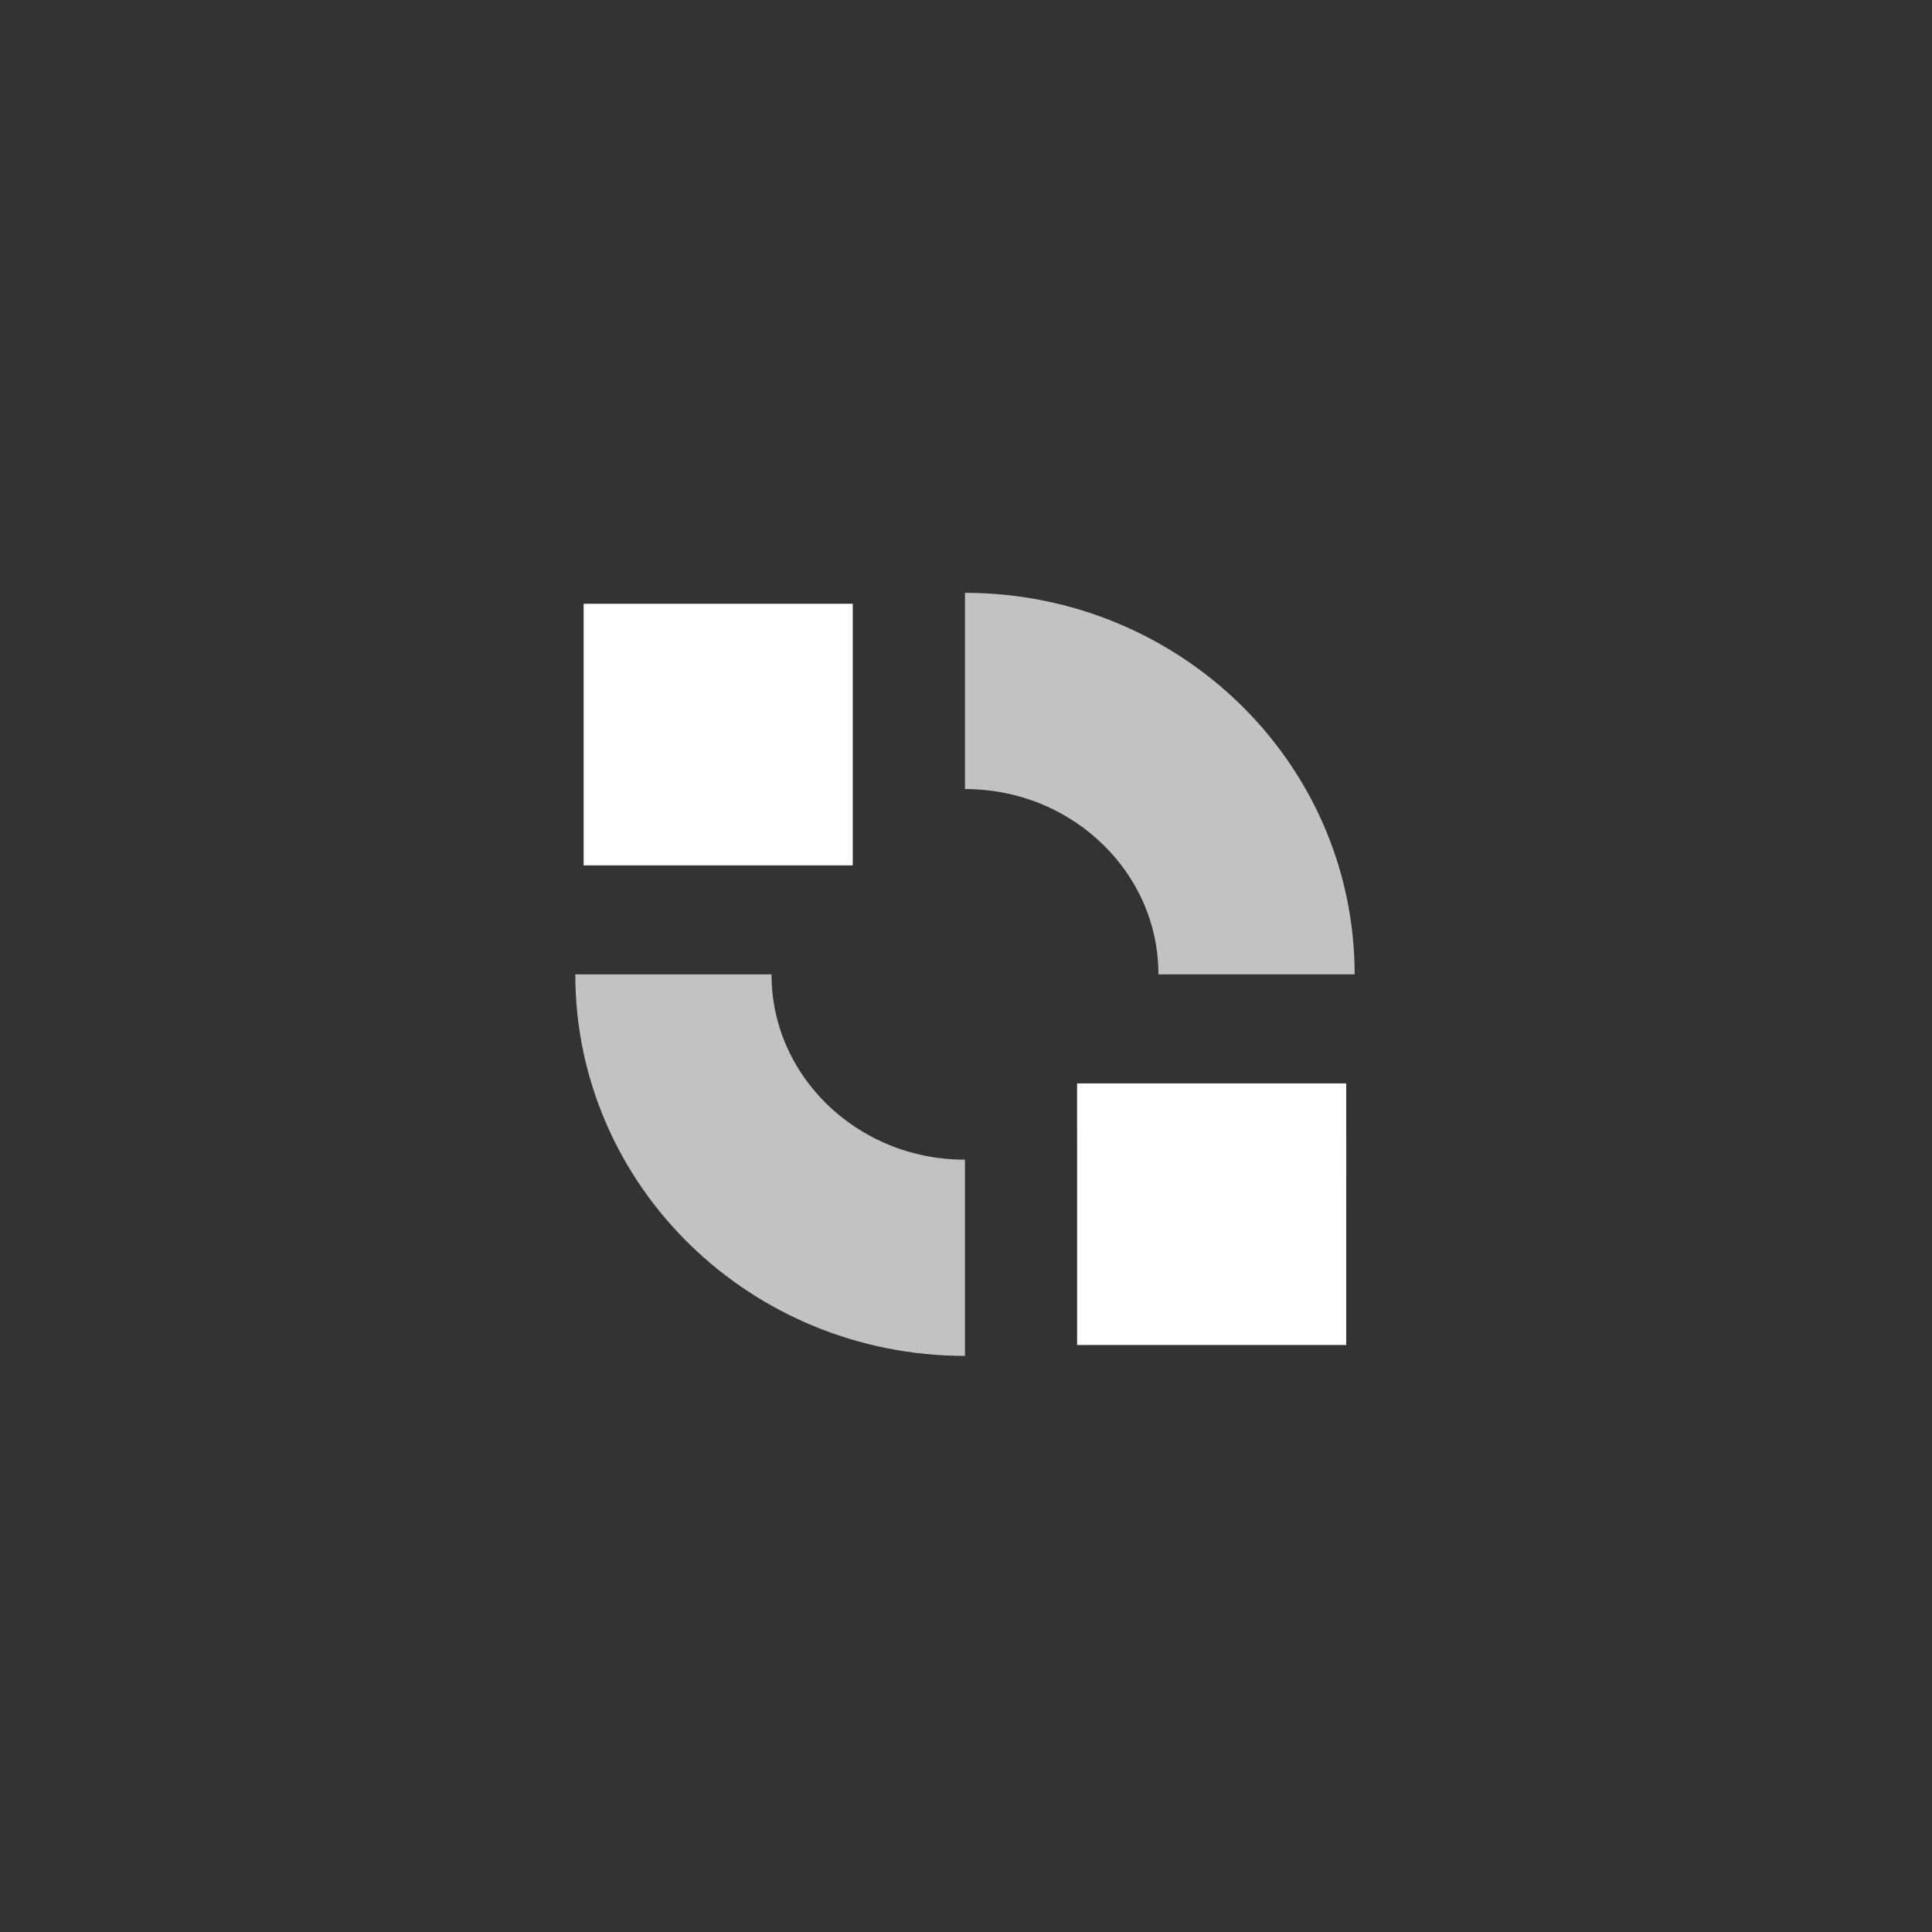 <svg width="96" height="96" viewBox="0 0 96 96" fill="none" xmlns="http://www.w3.org/2000/svg">
<rect x="0" y="0" width="96" height="96" fill="#333333" stroke="none"/>
<path d="M42.373 30H29C29 30 29 31.455 29 33.25V43H32.344H39.03H42.373L42.373 33.25C42.373 31.455 42.373 30 42.373 30Z" fill="white"/>
<path d="M66.893 53.833H53.52C53.52 53.833 53.521 55.288 53.521 57.083V66.832H56.864H63.55H66.893L66.894 57.083C66.894 55.288 66.893 53.833 66.893 53.833Z" fill="white"/>
<path d="M62.436 48.416C62.436 40.638 55.95 34.333 47.949 34.333M47.949 62.499C39.947 62.499 33.461 56.194 33.461 48.416" stroke="white" stroke-opacity="0.7" stroke-width="9.75"/>
</svg>
